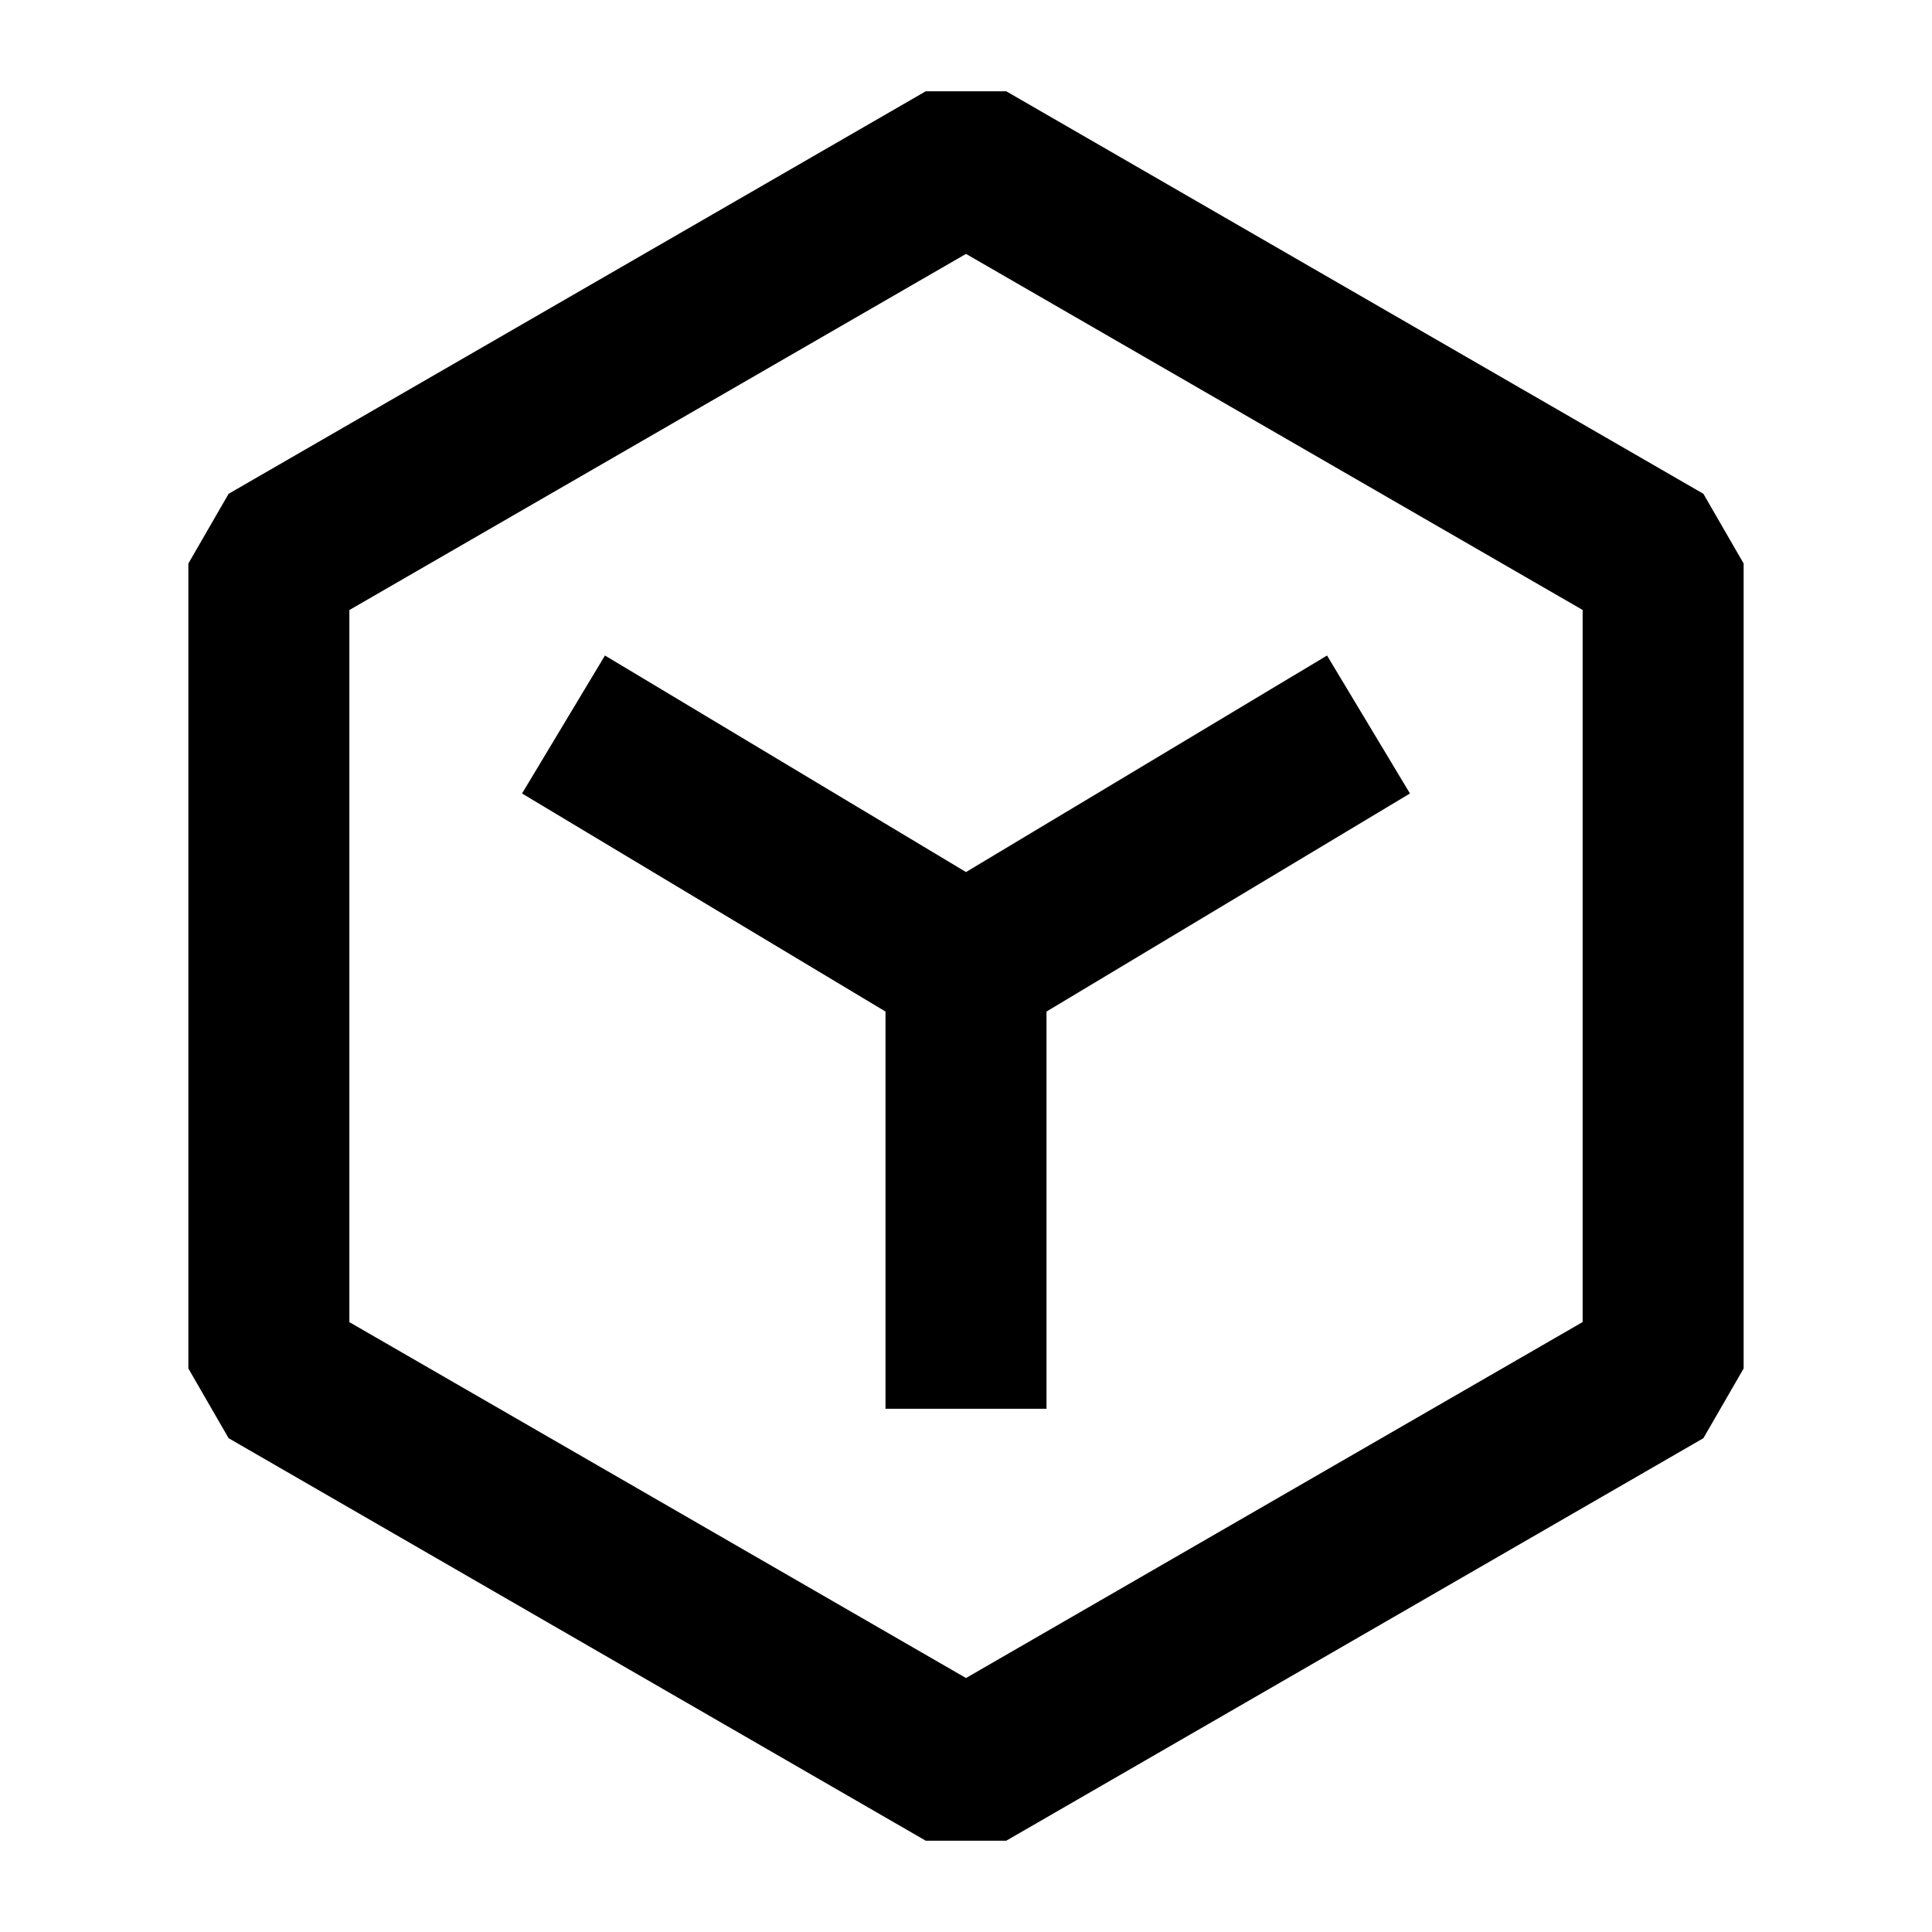 <svg xmlns="http://www.w3.org/2000/svg" width="24" height="24" fill="none">
  <path
    fill="currentColor"
    d="M13 12.566V17.5h-2v-4.934L6.485 9.857l1.03-1.714L12 10.833l4.485-2.69 1.03 1.714z"
  />
  <path
    fill="currentColor"
    d="M11.5 1.134h1l8.66 5 .5.866v10l-.5.866-8.66 5h-1l-8.66-5-.5-.866V7l.5-.866zm.5 2.02L4.34 7.578v8.846L12 20.845l7.66-4.422V7.577z"
  />
</svg>
